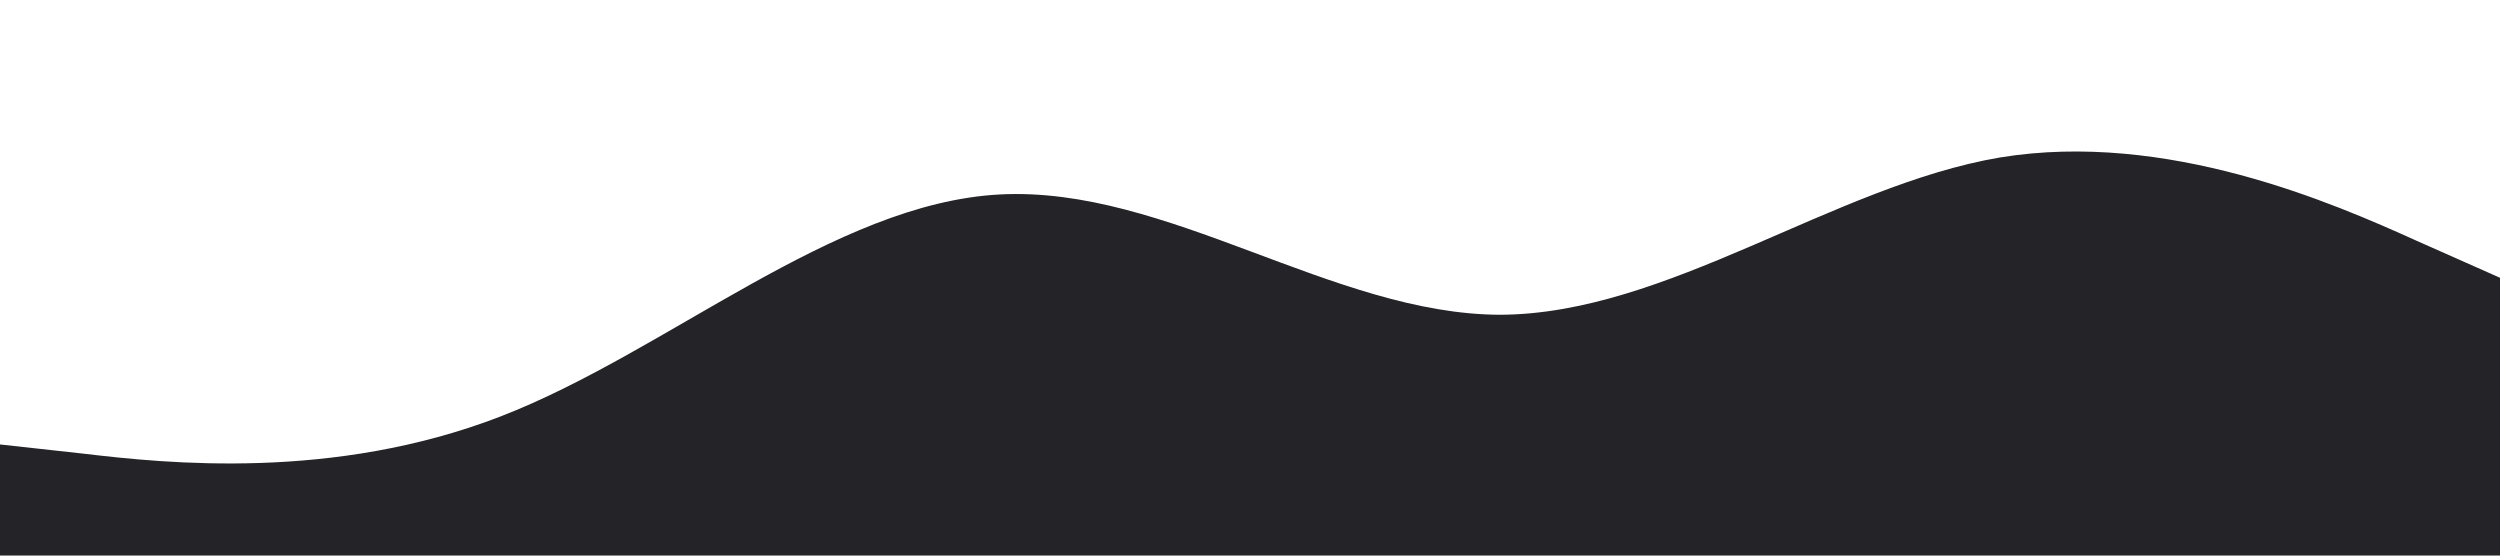 <?xml version="1.0" standalone="no"?><svg xmlns="http://www.w3.org/2000/svg" viewBox="0 0 1440 320"><path fill="#232328" fill-opacity="1" d="M0,256L48,261.3C96,267,192,277,288,240C384,203,480,117,576,112C672,107,768,181,864,181.3C960,181,1056,107,1152,90.7C1248,75,1344,117,1392,138.7L1440,160L1440,320L1392,320C1344,320,1248,320,1152,320C1056,320,960,320,864,320C768,320,672,320,576,320C480,320,384,320,288,320C192,320,96,320,48,320L0,320Z"></path></svg>